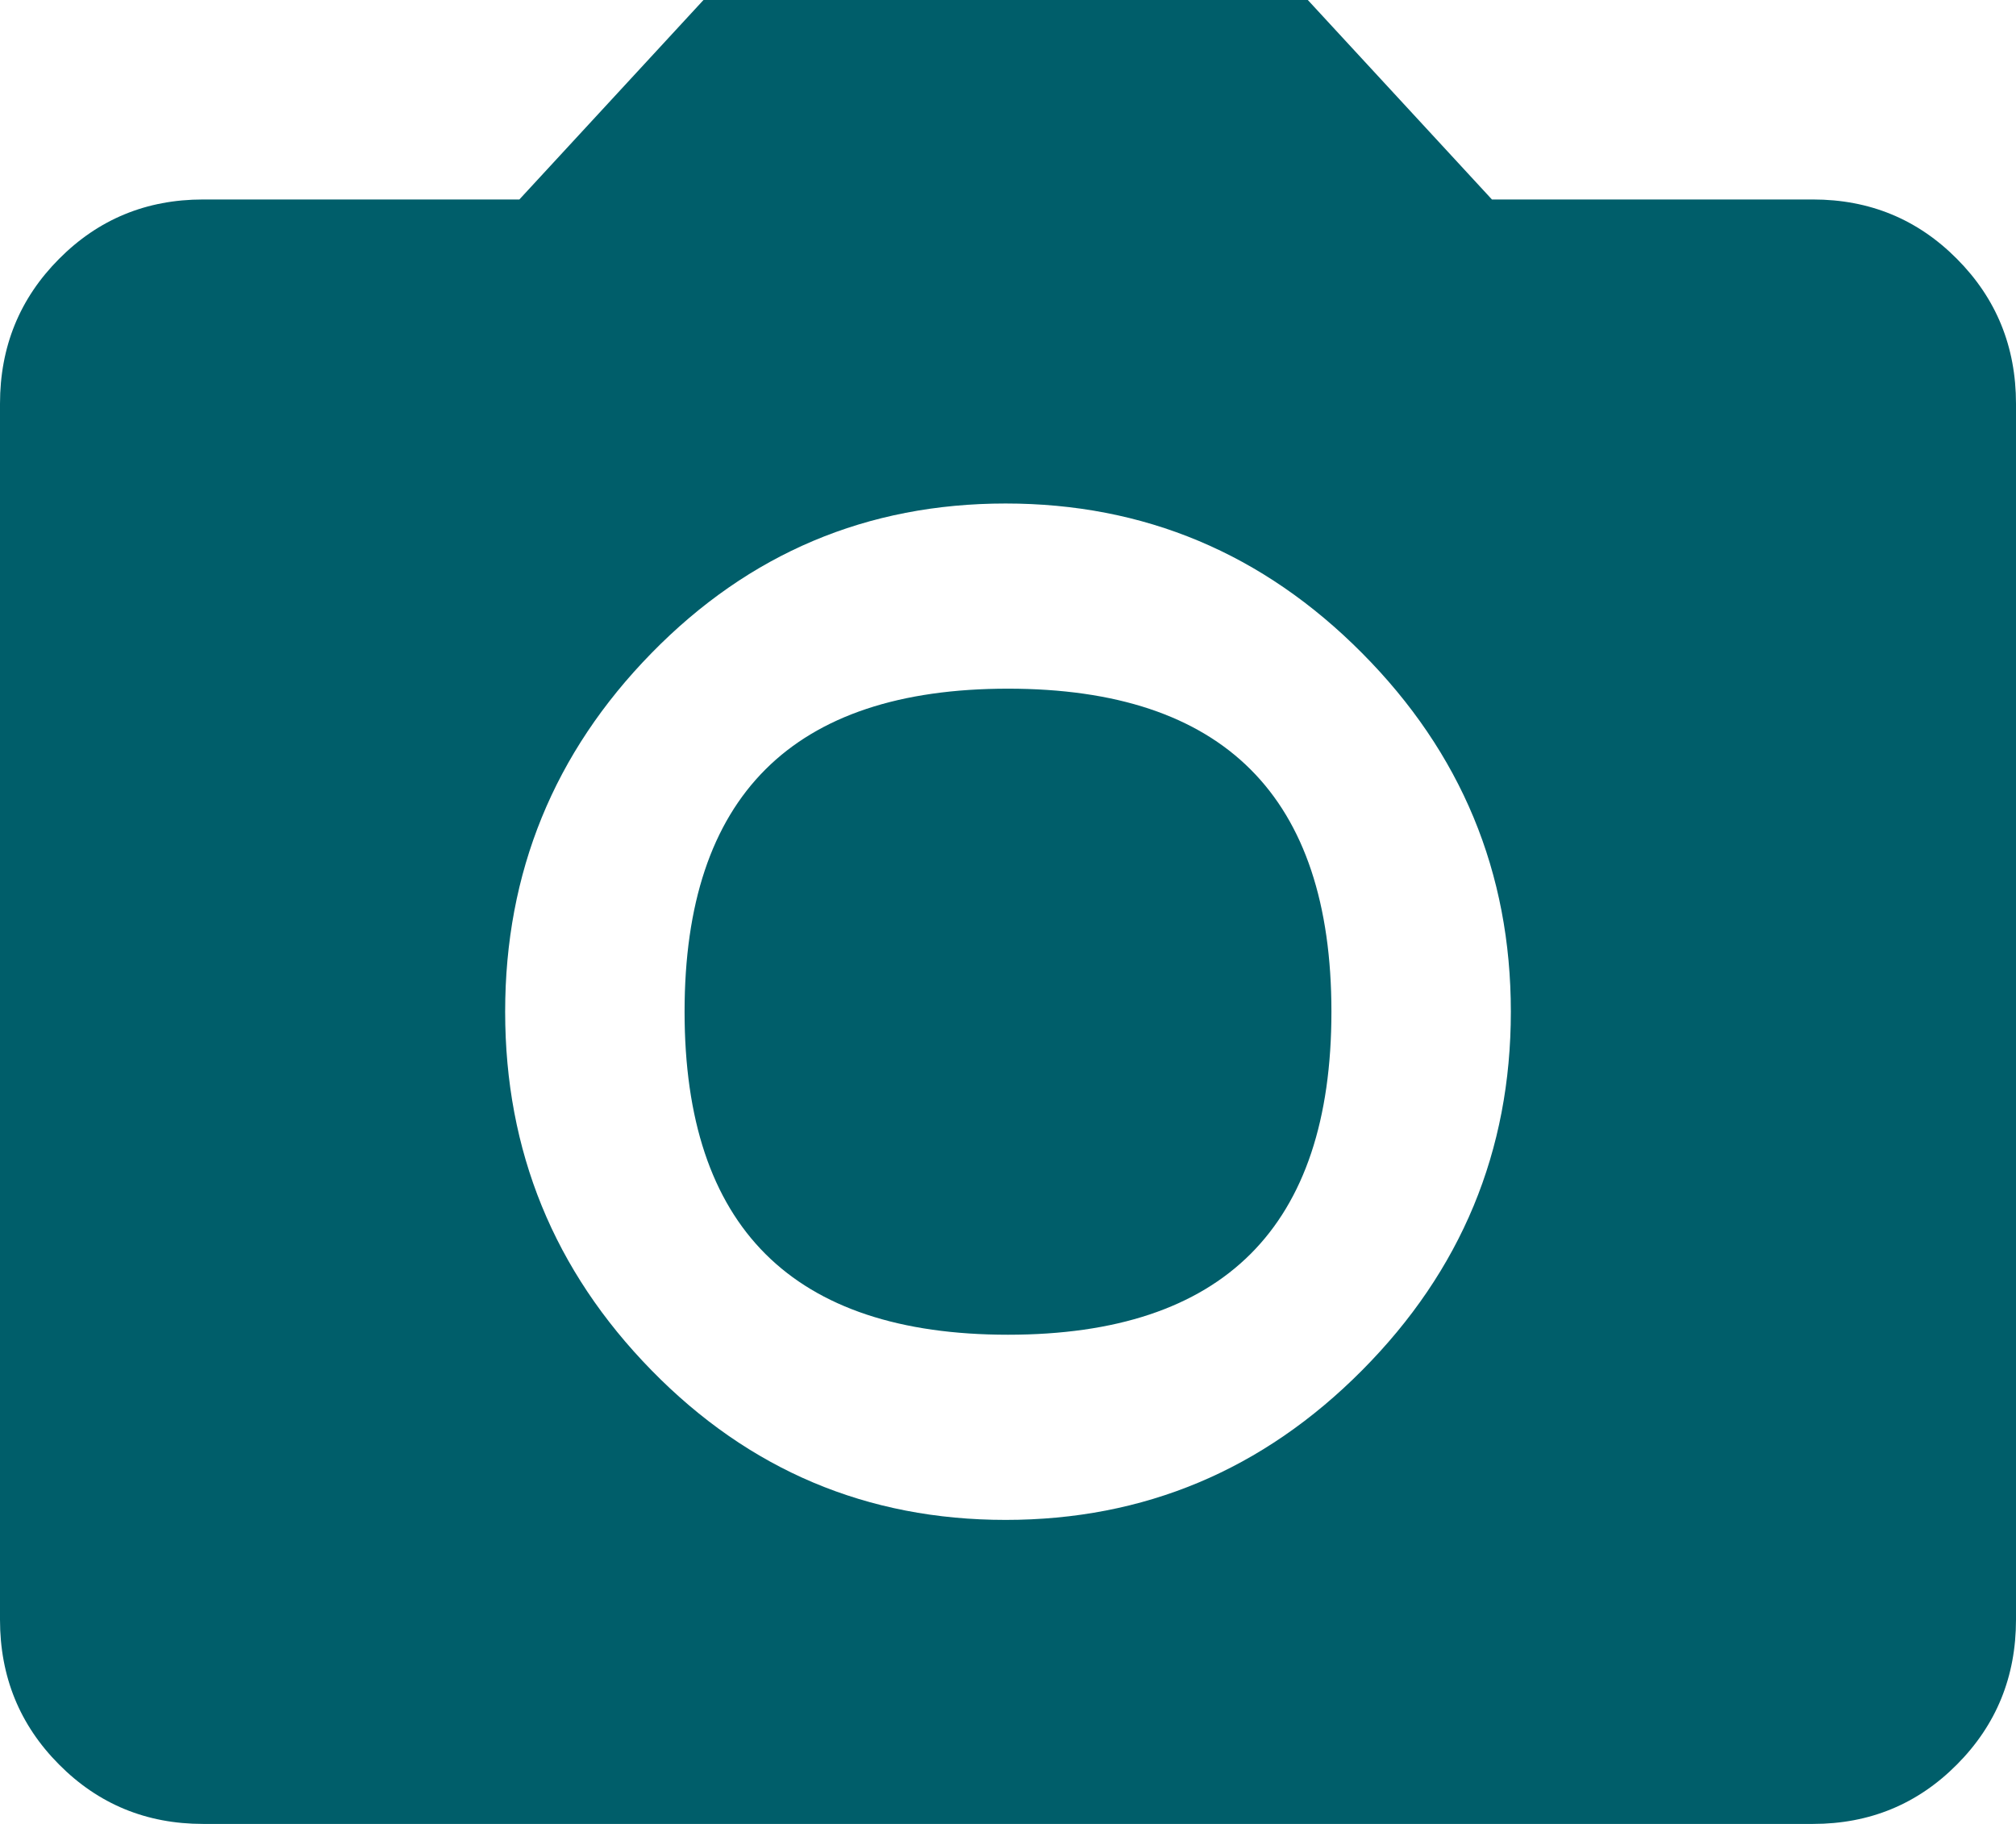 <svg width="21" height="19" viewBox="0 0 21 19" fill="none" xmlns="http://www.w3.org/2000/svg">
<path d="M7.131 10.539C7.131 8.296 8.254 7.174 10.5 7.174C12.746 7.174 13.869 8.296 13.869 10.539C13.869 12.782 12.746 13.904 10.5 13.904C8.254 13.904 7.131 12.782 7.131 10.539ZM7.328 0H13.623L15.541 2.078H18.885C19.475 2.078 19.975 2.284 20.385 2.697C20.795 3.109 21 3.612 21 4.206V16.872C21 17.466 20.795 17.969 20.385 18.381C19.975 18.794 19.475 19 18.885 19H2.115C1.525 19 1.025 18.794 0.615 18.381C0.205 17.969 0 17.466 0 16.872V4.206C0 3.612 0.205 3.109 0.615 2.697C1.025 2.284 1.525 2.078 2.115 2.078H5.41L7.328 0ZM10.475 15.833C11.918 15.833 13.156 15.314 14.188 14.275C15.221 13.236 15.738 11.991 15.738 10.539C15.738 9.088 15.221 7.842 14.188 6.803C13.156 5.764 11.918 5.245 10.475 5.245C9.033 5.245 7.803 5.764 6.787 6.803C5.77 7.842 5.262 9.088 5.262 10.539C5.262 11.991 5.77 13.236 6.787 14.275C7.803 15.314 9.033 15.833 10.475 15.833Z" fill="#005E6A"/>
</svg>
